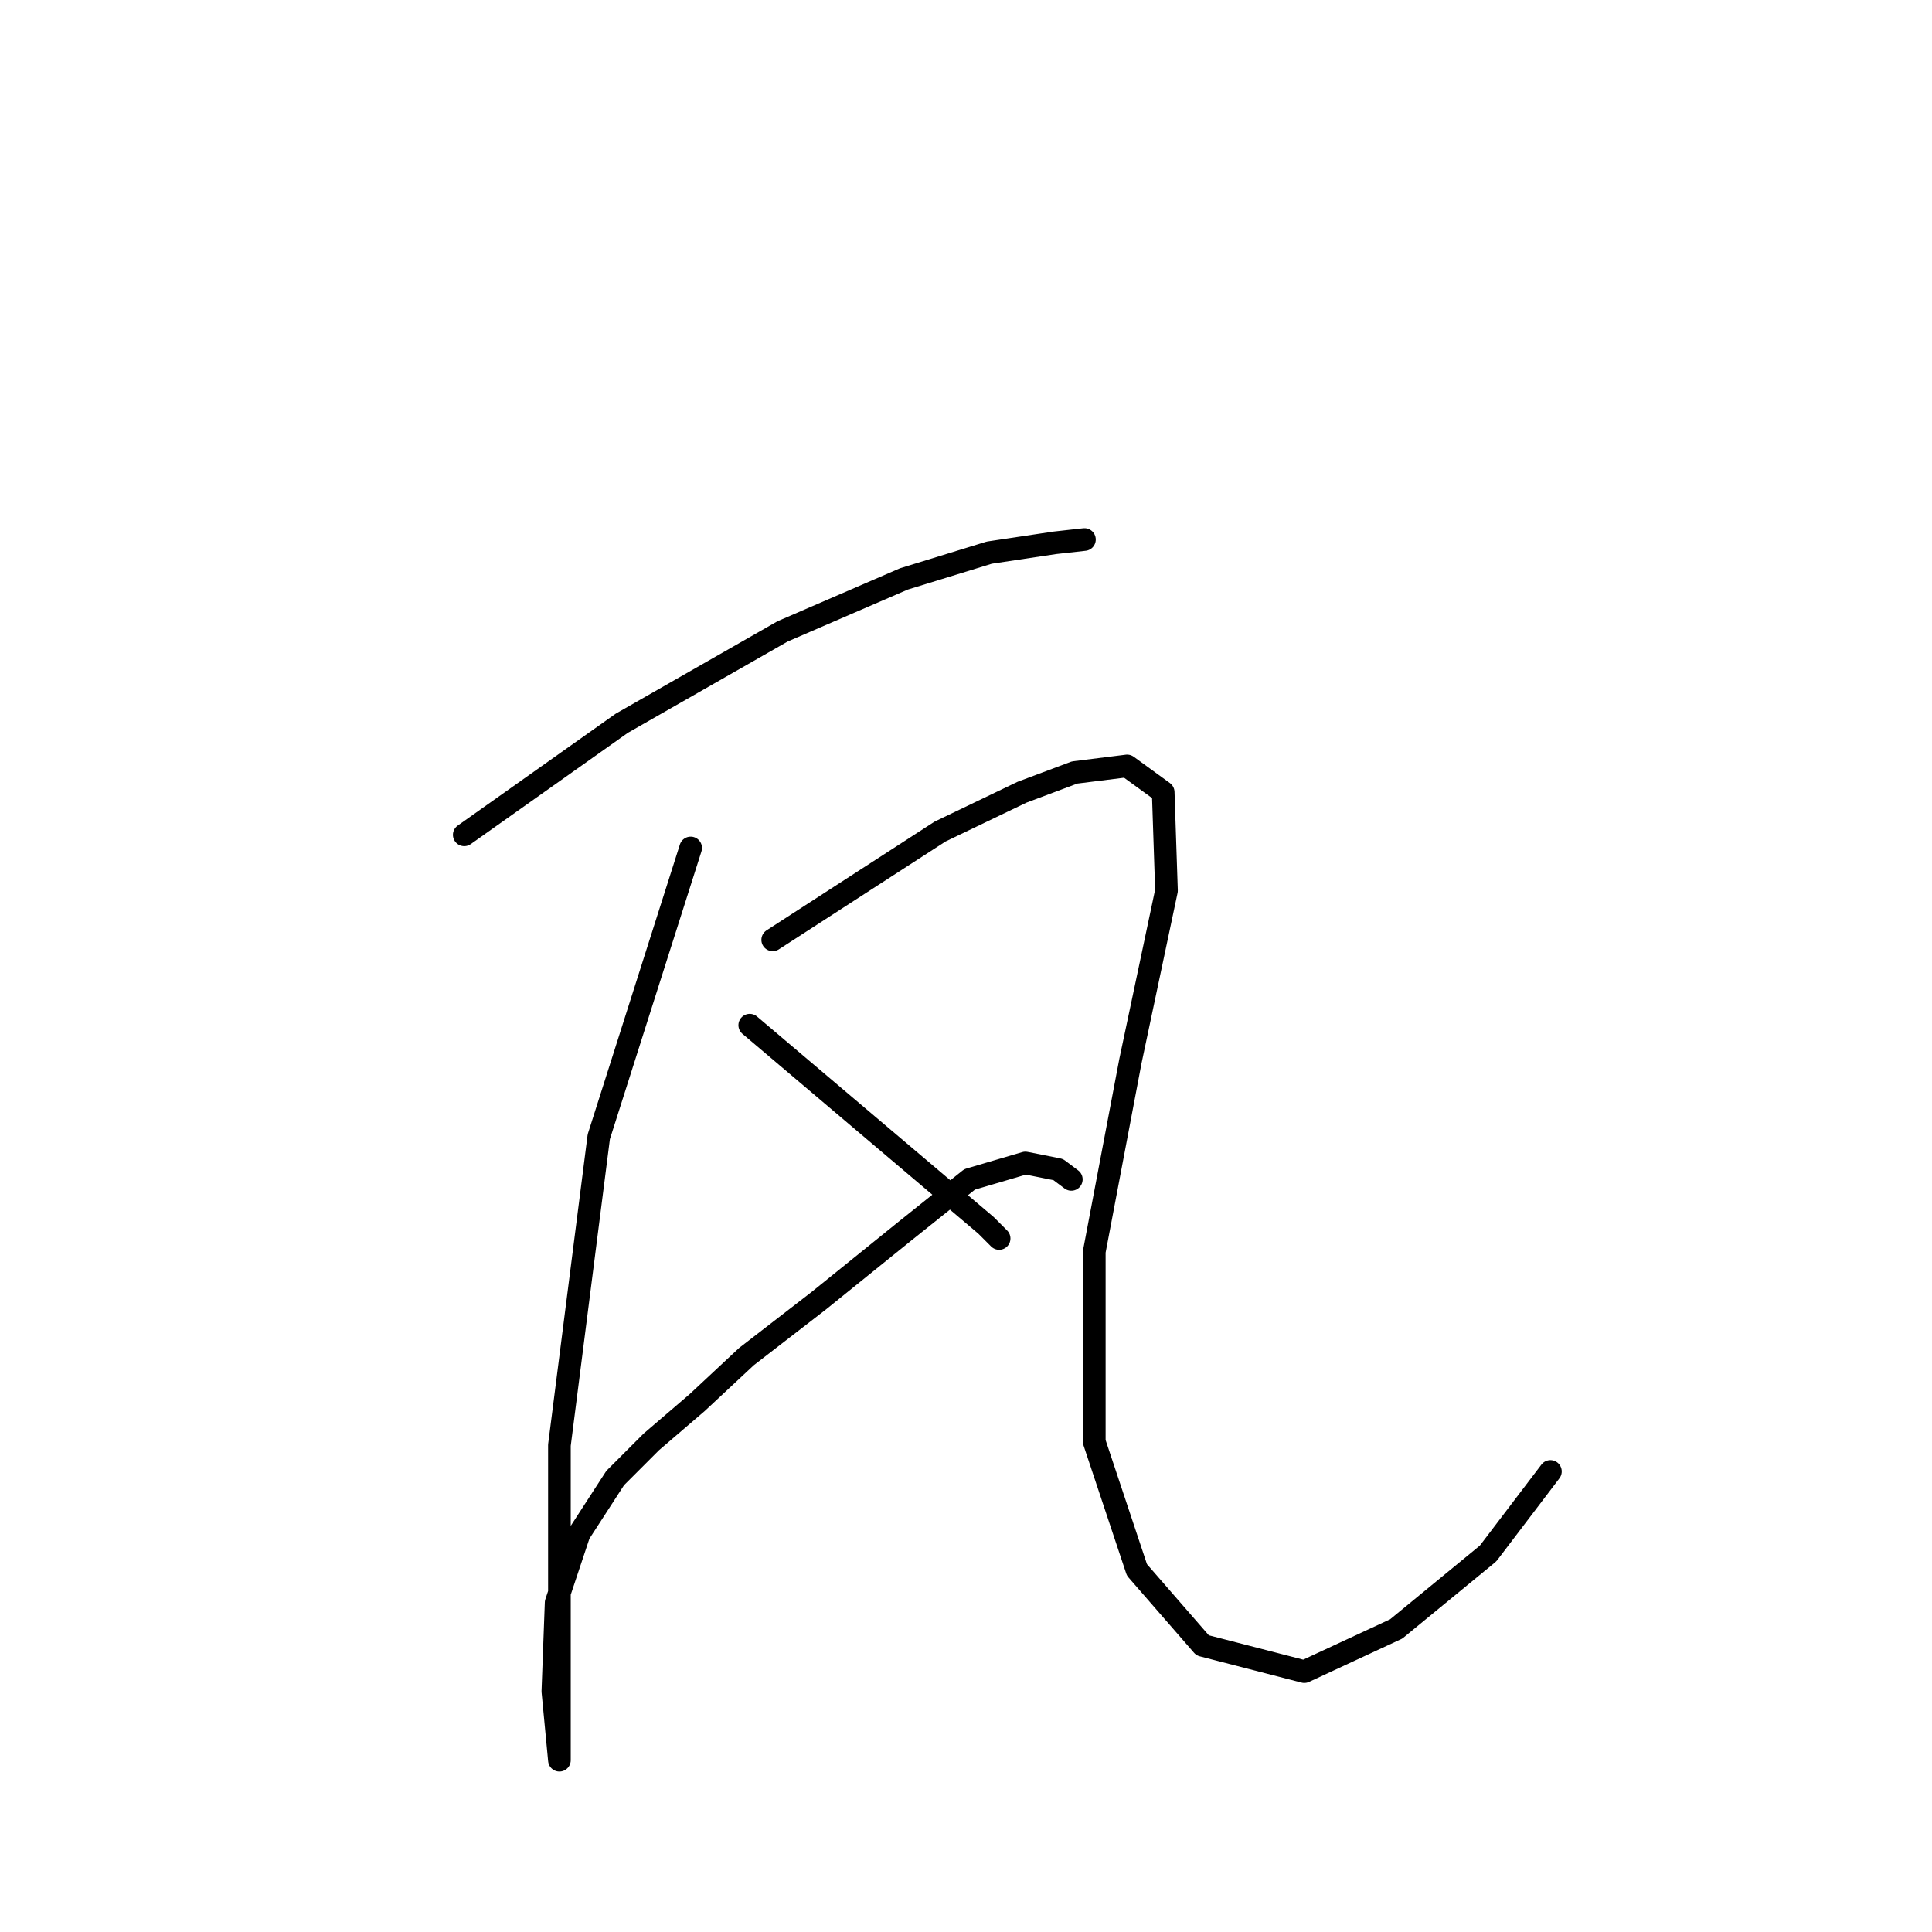 <?xml version="1.0" standalone="no"?>
    <svg width="256" height="256" xmlns="http://www.w3.org/2000/svg" version="1.1">
    <polyline stroke="black" stroke-width="3" stroke-linecap="round" fill="transparent" stroke-linejoin="round" points="61.515 110.621 82.386 95.837 103.692 83.663 119.78 76.706 131.085 73.227 139.781 71.923 143.694 71.488 143.694 71.488 " />
        <polyline stroke="black" stroke-width="3" stroke-linecap="round" fill="transparent" stroke-linejoin="round" points="91.517 112.36 79.342 150.624 74.125 191.496 74.125 217.15 74.125 224.541 74.125 231.933 74.125 233.238 73.255 224.107 73.69 212.367 76.733 203.236 81.516 195.844 86.299 191.061 92.387 185.843 98.909 179.756 108.475 172.364 119.78 163.233 128.476 156.276 135.868 154.102 140.216 154.972 141.955 156.276 141.955 156.276 " />
        <polyline stroke="black" stroke-width="3" stroke-linecap="round" fill="transparent" stroke-linejoin="round" points="102.387 124.535 124.563 110.186 135.433 104.968 142.39 102.359 149.347 101.49 154.13 104.968 154.565 118.013 149.782 140.623 144.999 165.842 144.999 191.061 150.651 208.019 159.348 218.019 172.827 221.498 185.001 215.845 197.176 205.845 205.438 194.974 205.438 194.974 " />
        <polyline stroke="black" stroke-width="3" stroke-linecap="round" fill="transparent" stroke-linejoin="round" points="99.344 135.84 130.65 162.363 132.389 164.103 132.389 164.103 " />
        </svg>